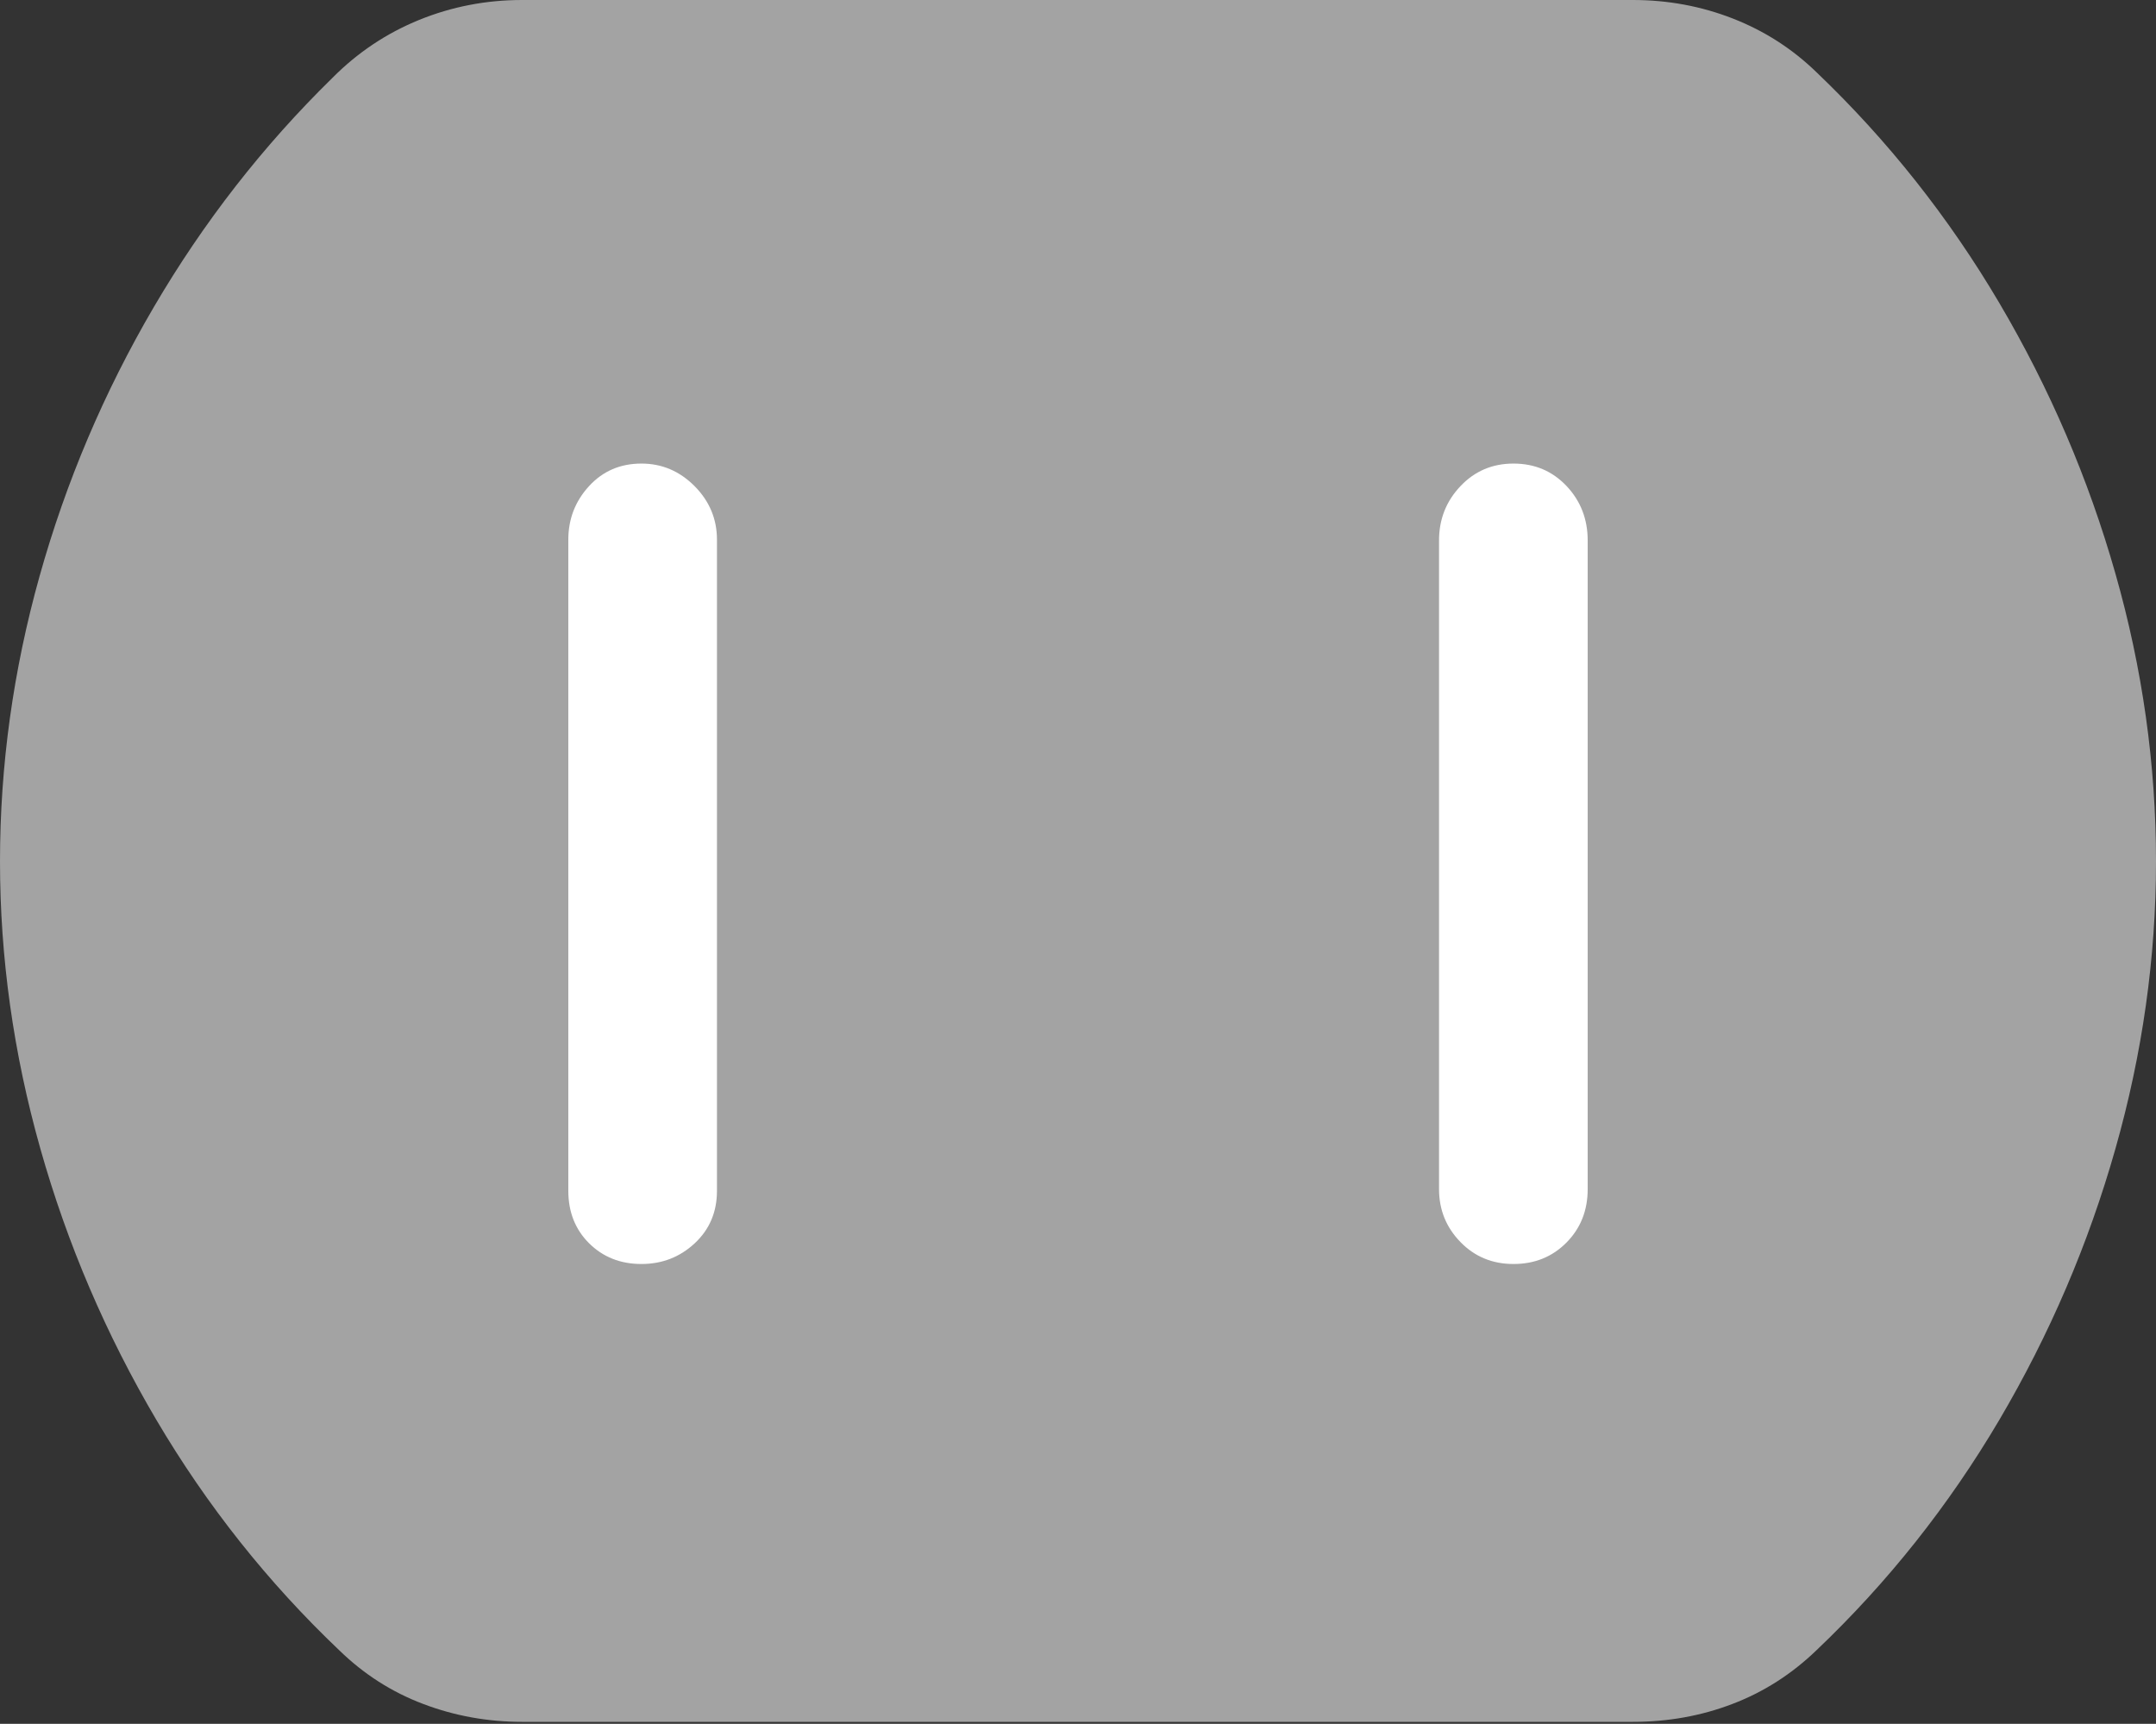 <svg width="20.725" height="16.57">
       <rect width="100%" height="100%" fill="#333333" stroke="none"/>
       <g>
              <rect height="16.57" opacity="0" width="20.725" x="0" y="0" />
              <path d="M5.018 16.551L15.697 16.551Q16.204 16.551 16.653 16.379Q17.103 16.208 17.462 15.862Q18.489 14.885 19.218 13.65Q19.946 12.415 20.335 11.042Q20.725 9.668 20.725 8.28Q20.725 6.882 20.335 5.514Q19.946 4.145 19.218 2.911Q18.489 1.676 17.462 0.695Q17.113 0.356 16.657 0.178Q16.201 0 15.697 0L5.018 0Q4.501 0 4.03 0.191Q3.558 0.383 3.195 0.749Q2.196 1.727 1.479 2.951Q0.762 4.176 0.381 5.536Q0 6.896 0 8.28Q0 9.668 0.388 11.042Q0.776 12.415 1.504 13.65Q2.233 14.885 3.26 15.862Q3.615 16.208 4.068 16.379Q4.521 16.551 5.018 16.551Z"
                     fill="rgba(255,255,255,0.55)" />
              <path d="M6.166 12.15Q5.864 12.15 5.663 11.951Q5.463 11.752 5.463 11.446L5.463 5.188Q5.463 4.89 5.662 4.673Q5.861 4.456 6.166 4.456Q6.461 4.456 6.677 4.673Q6.892 4.89 6.892 5.188L6.892 11.446Q6.892 11.752 6.678 11.951Q6.464 12.15 6.166 12.15ZM14.549 12.15Q14.244 12.15 14.039 11.939Q13.833 11.728 13.833 11.43L13.833 5.195Q13.833 4.89 14.039 4.673Q14.244 4.456 14.549 4.456Q14.854 4.456 15.058 4.671Q15.262 4.887 15.262 5.195L15.262 11.43Q15.262 11.738 15.058 11.944Q14.854 12.15 14.549 12.15Z"
                     fill="#ffffff" />
       </g>
</svg>